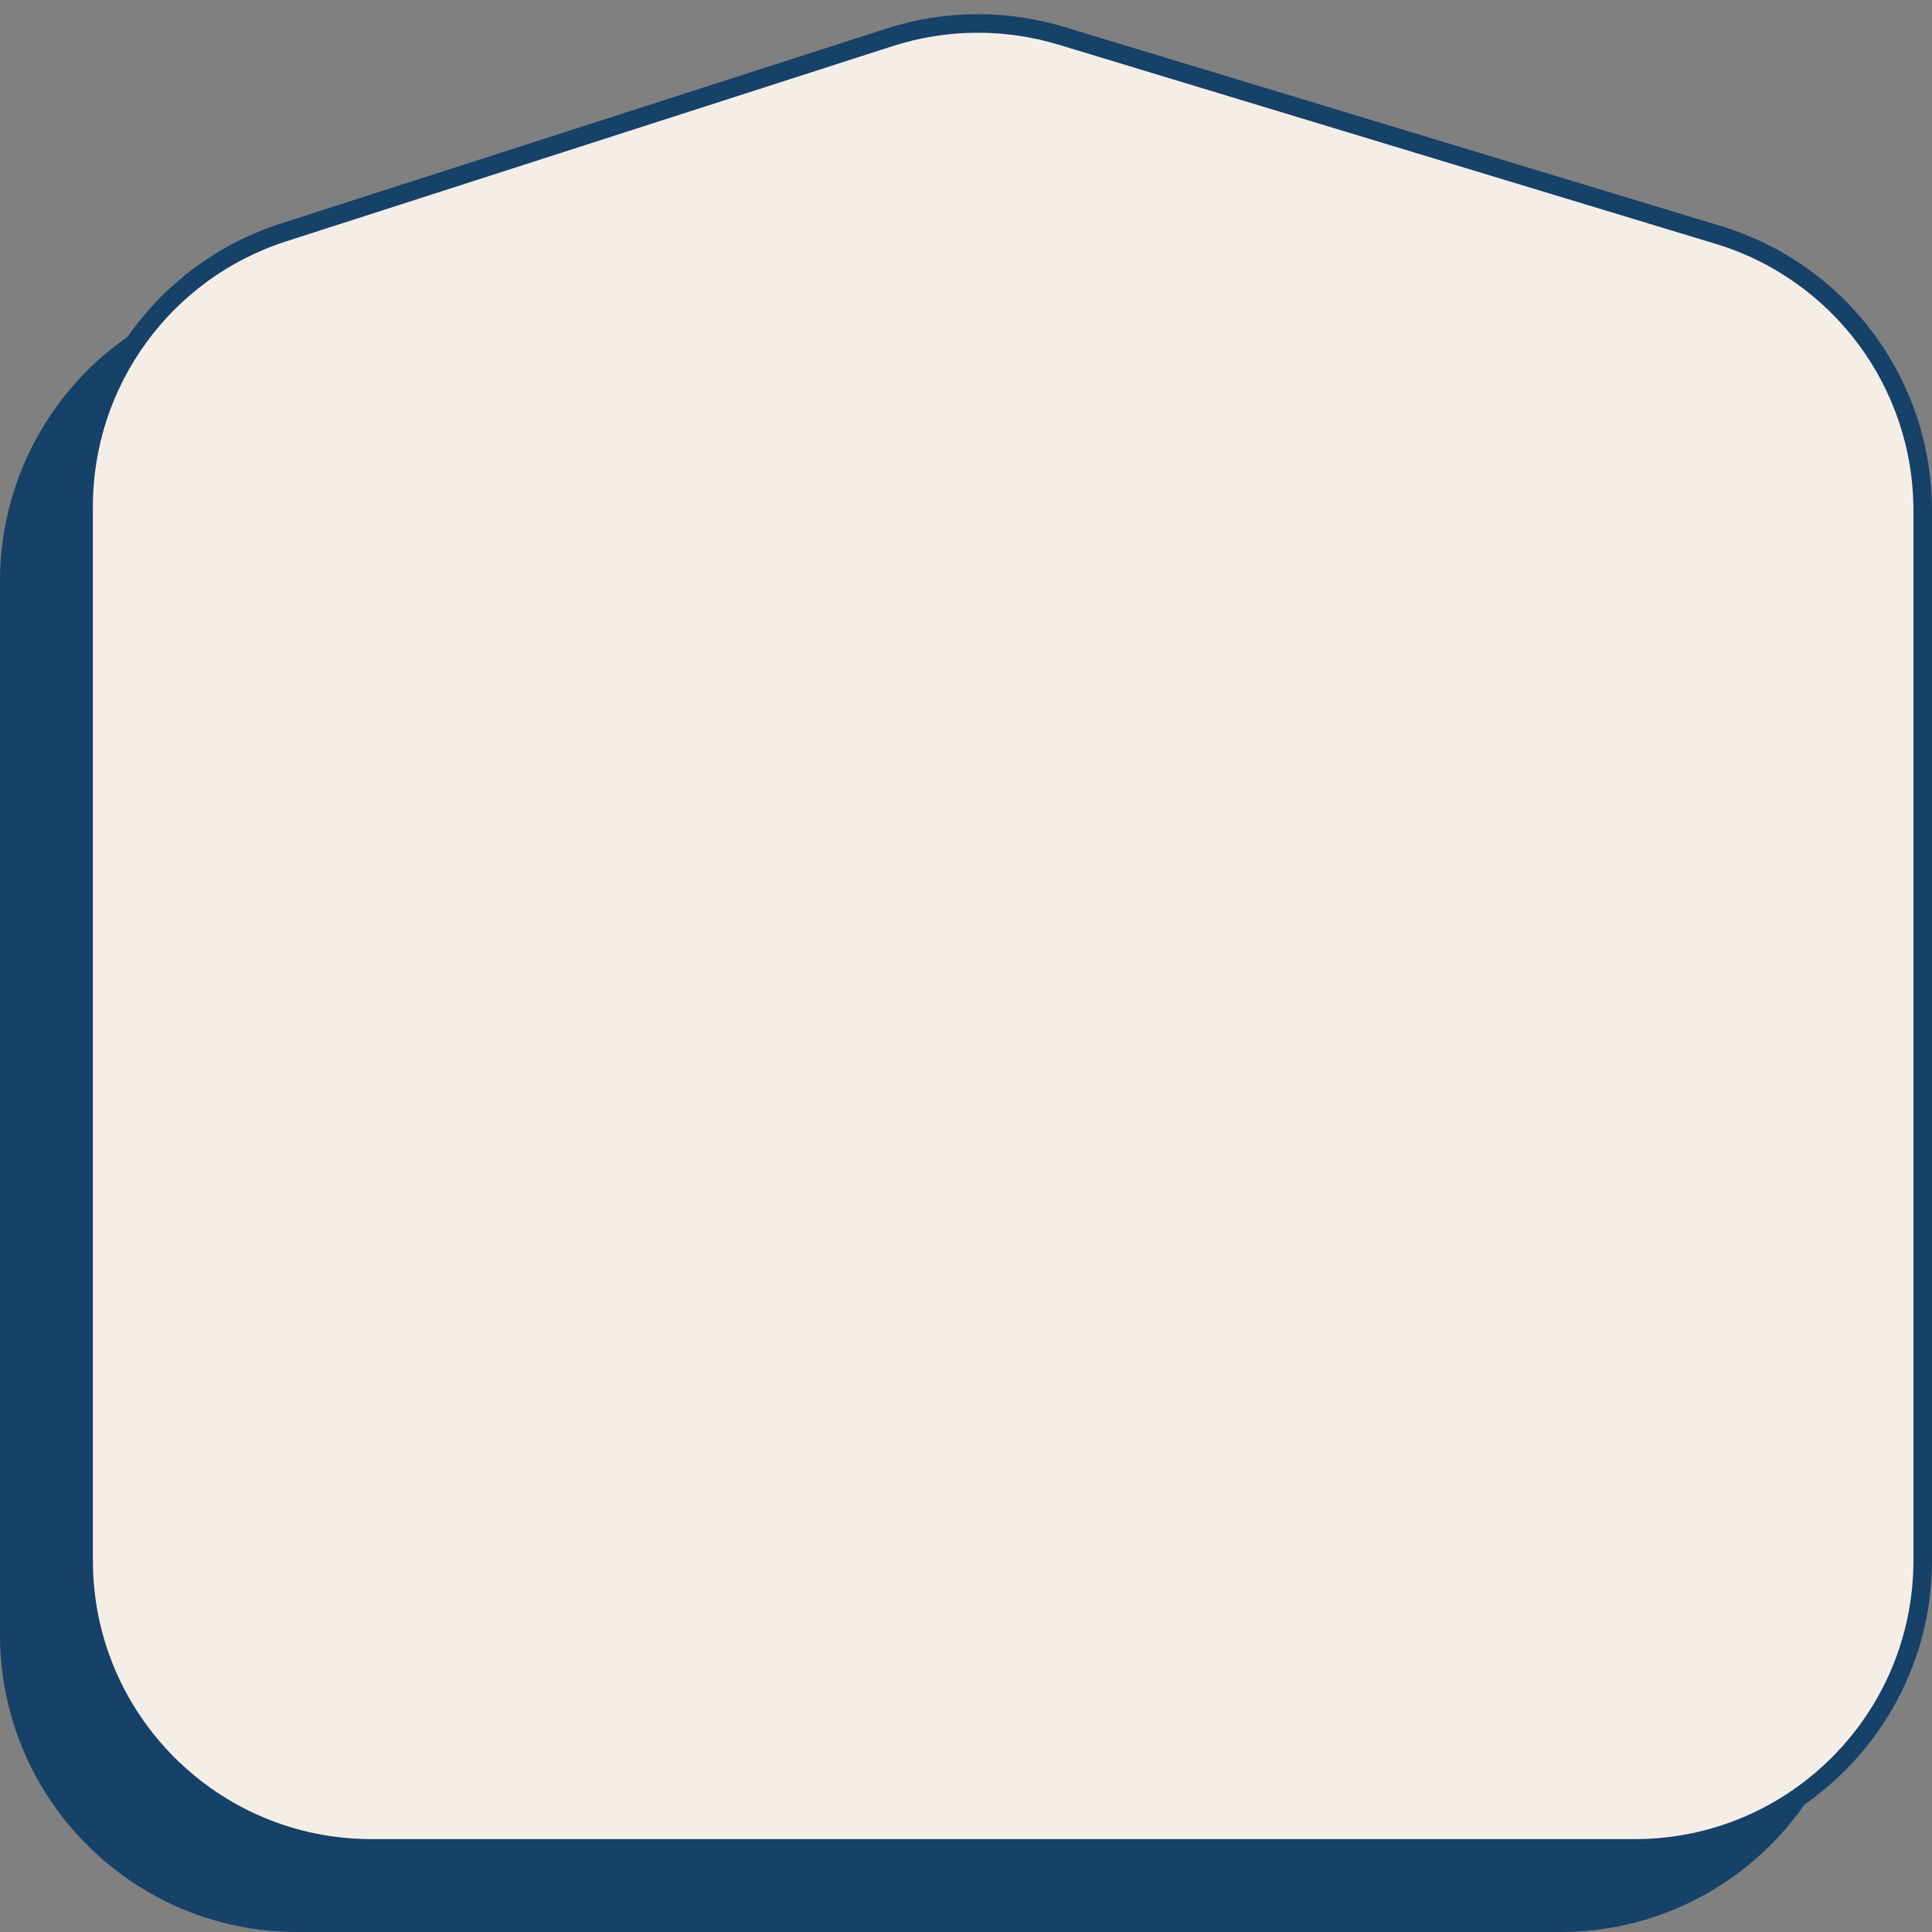 <svg width="104" height="104" viewBox="0 0 104 104" fill="none" xmlns="http://www.w3.org/2000/svg">
<rect x="0" y="0" width="104" height="104" fill="#808080" stroke="none"/>
<path d="M0.5 31.27C0.5 24.539 4.844 18.578 11.251 16.516L43.894 6.008C46.896 5.042 50.122 5.014 53.14 5.929L88.497 16.647C95.031 18.628 99.5 24.652 99.5 31.48V88C99.5 96.56 92.56 103.5 84 103.5H16C7.44 103.5 0.5 96.56 0.5 88V31.27Z" fill="#164168" stroke="#164168"/>
<path d="M4.5 27.27C4.5 20.539 8.844 14.578 15.251 12.516L47.894 2.008C50.896 1.042 54.122 1.014 57.14 1.929L92.497 12.647C99.031 14.628 103.5 20.652 103.5 27.48V84C103.5 92.56 96.56 99.5 88 99.5H20C11.44 99.5 4.5 92.56 4.5 84V27.27Z" fill="#F5EEE7" stroke="#164168"/>
</svg>
